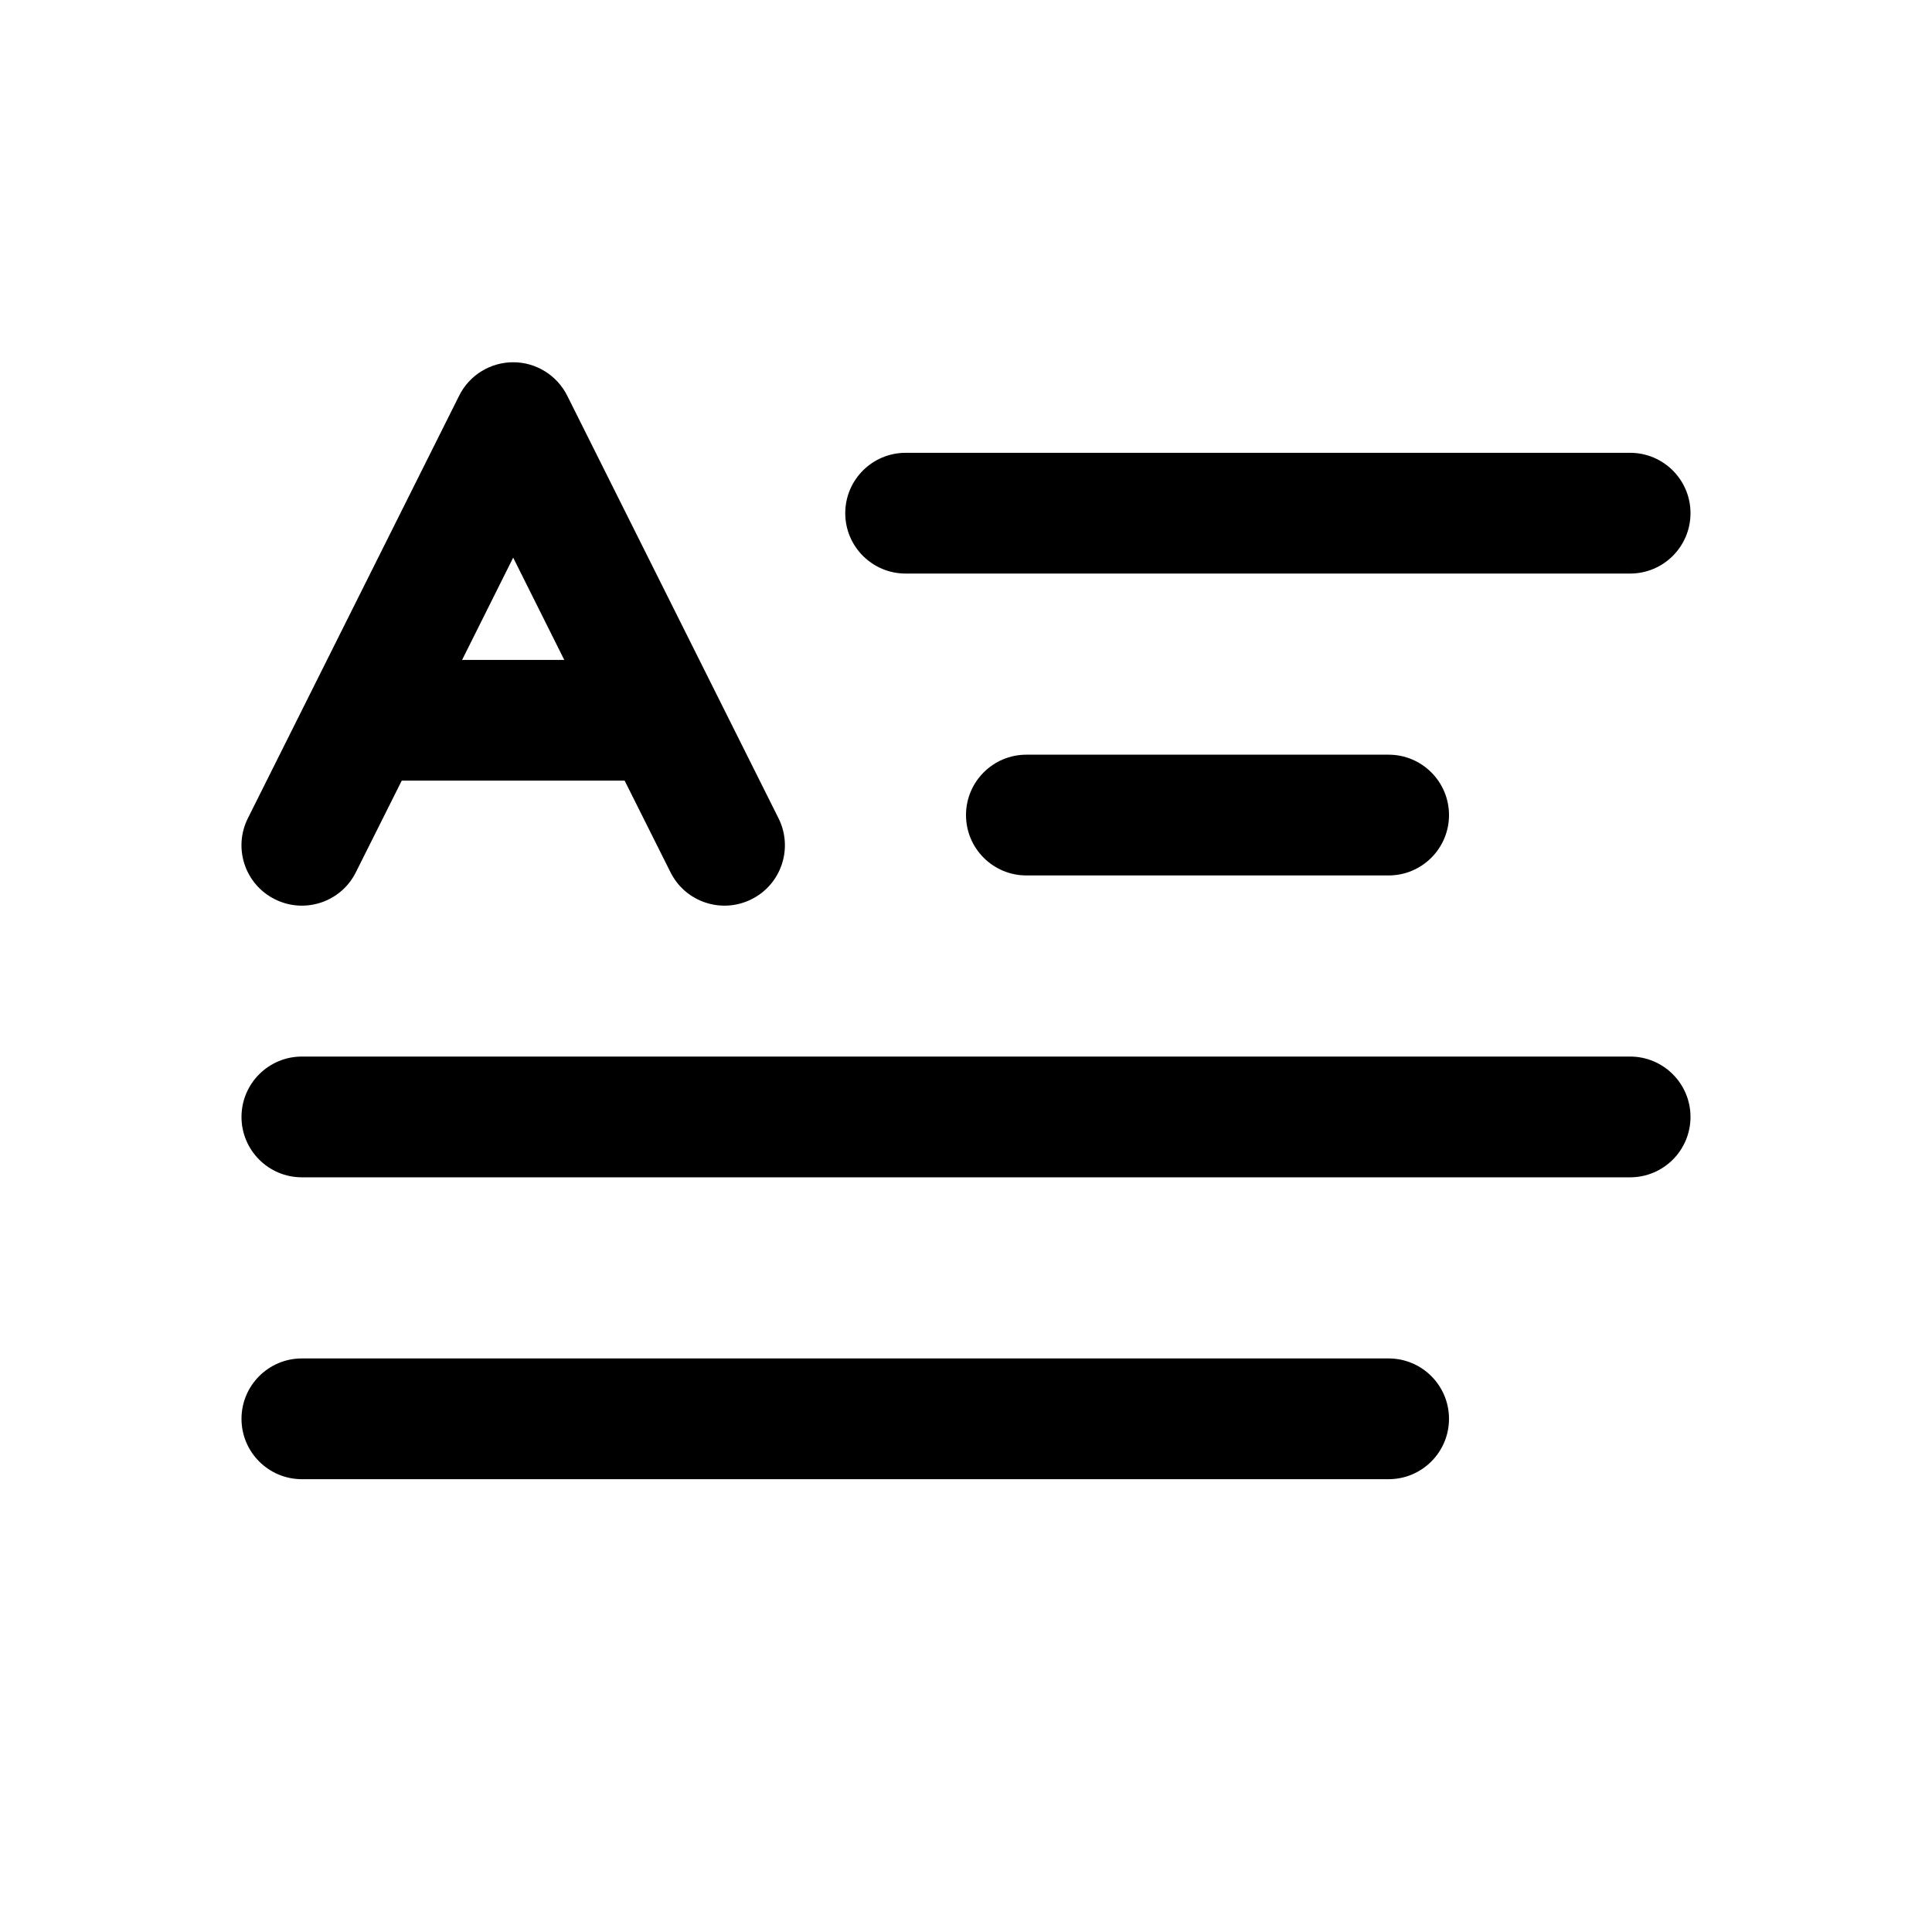 <svg width="16" height="16" viewBox="0 0 16 16" class="flex-none" style="shape-rendering: geometricprecision;"><path fill-rule="nonzero" fill="currentColor" d="M4.25 3C4.439 3 4.612 3.107 4.697 3.276L6.447 6.776C6.571 7.023 6.471 7.324 6.224 7.447C5.977 7.571 5.676 7.471 5.553 7.224L5.173 6.465H3.327L2.947 7.224C2.824 7.471 2.523 7.571 2.276 7.447C2.029 7.324 1.929 7.023 2.053 6.776L3.803 3.276C3.887 3.107 4.061 3 4.25 3ZM3.827 5.465H4.673L4.25 4.618L3.827 5.465Z M7.5 3.75C7.224 3.75 7 3.974 7 4.25C7 4.526 7.224 4.75 7.5 4.75H13.5C13.776 4.75 14 4.526 14 4.25C14 3.974 13.776 3.75 13.5 3.75H7.5Z M8 6.75C8 6.474 8.224 6.25 8.5 6.25H11.5C11.776 6.25 12 6.474 12 6.75C12 7.026 11.776 7.25 11.5 7.25H8.5C8.224 7.25 8 7.026 8 6.75Z M2 9.25C2 8.974 2.224 8.75 2.5 8.75H13.5C13.776 8.75 14 8.974 14 9.25C14 9.526 13.776 9.75 13.5 9.75H2.5C2.224 9.75 2 9.526 2 9.25Z M2 11.75C2 11.474 2.224 11.25 2.5 11.25H11.5C11.776 11.25 12 11.474 12 11.75C12 12.026 11.776 12.25 11.5 12.25H2.5C2.224 12.25 2 12.026 2 11.75Z"></path></svg>